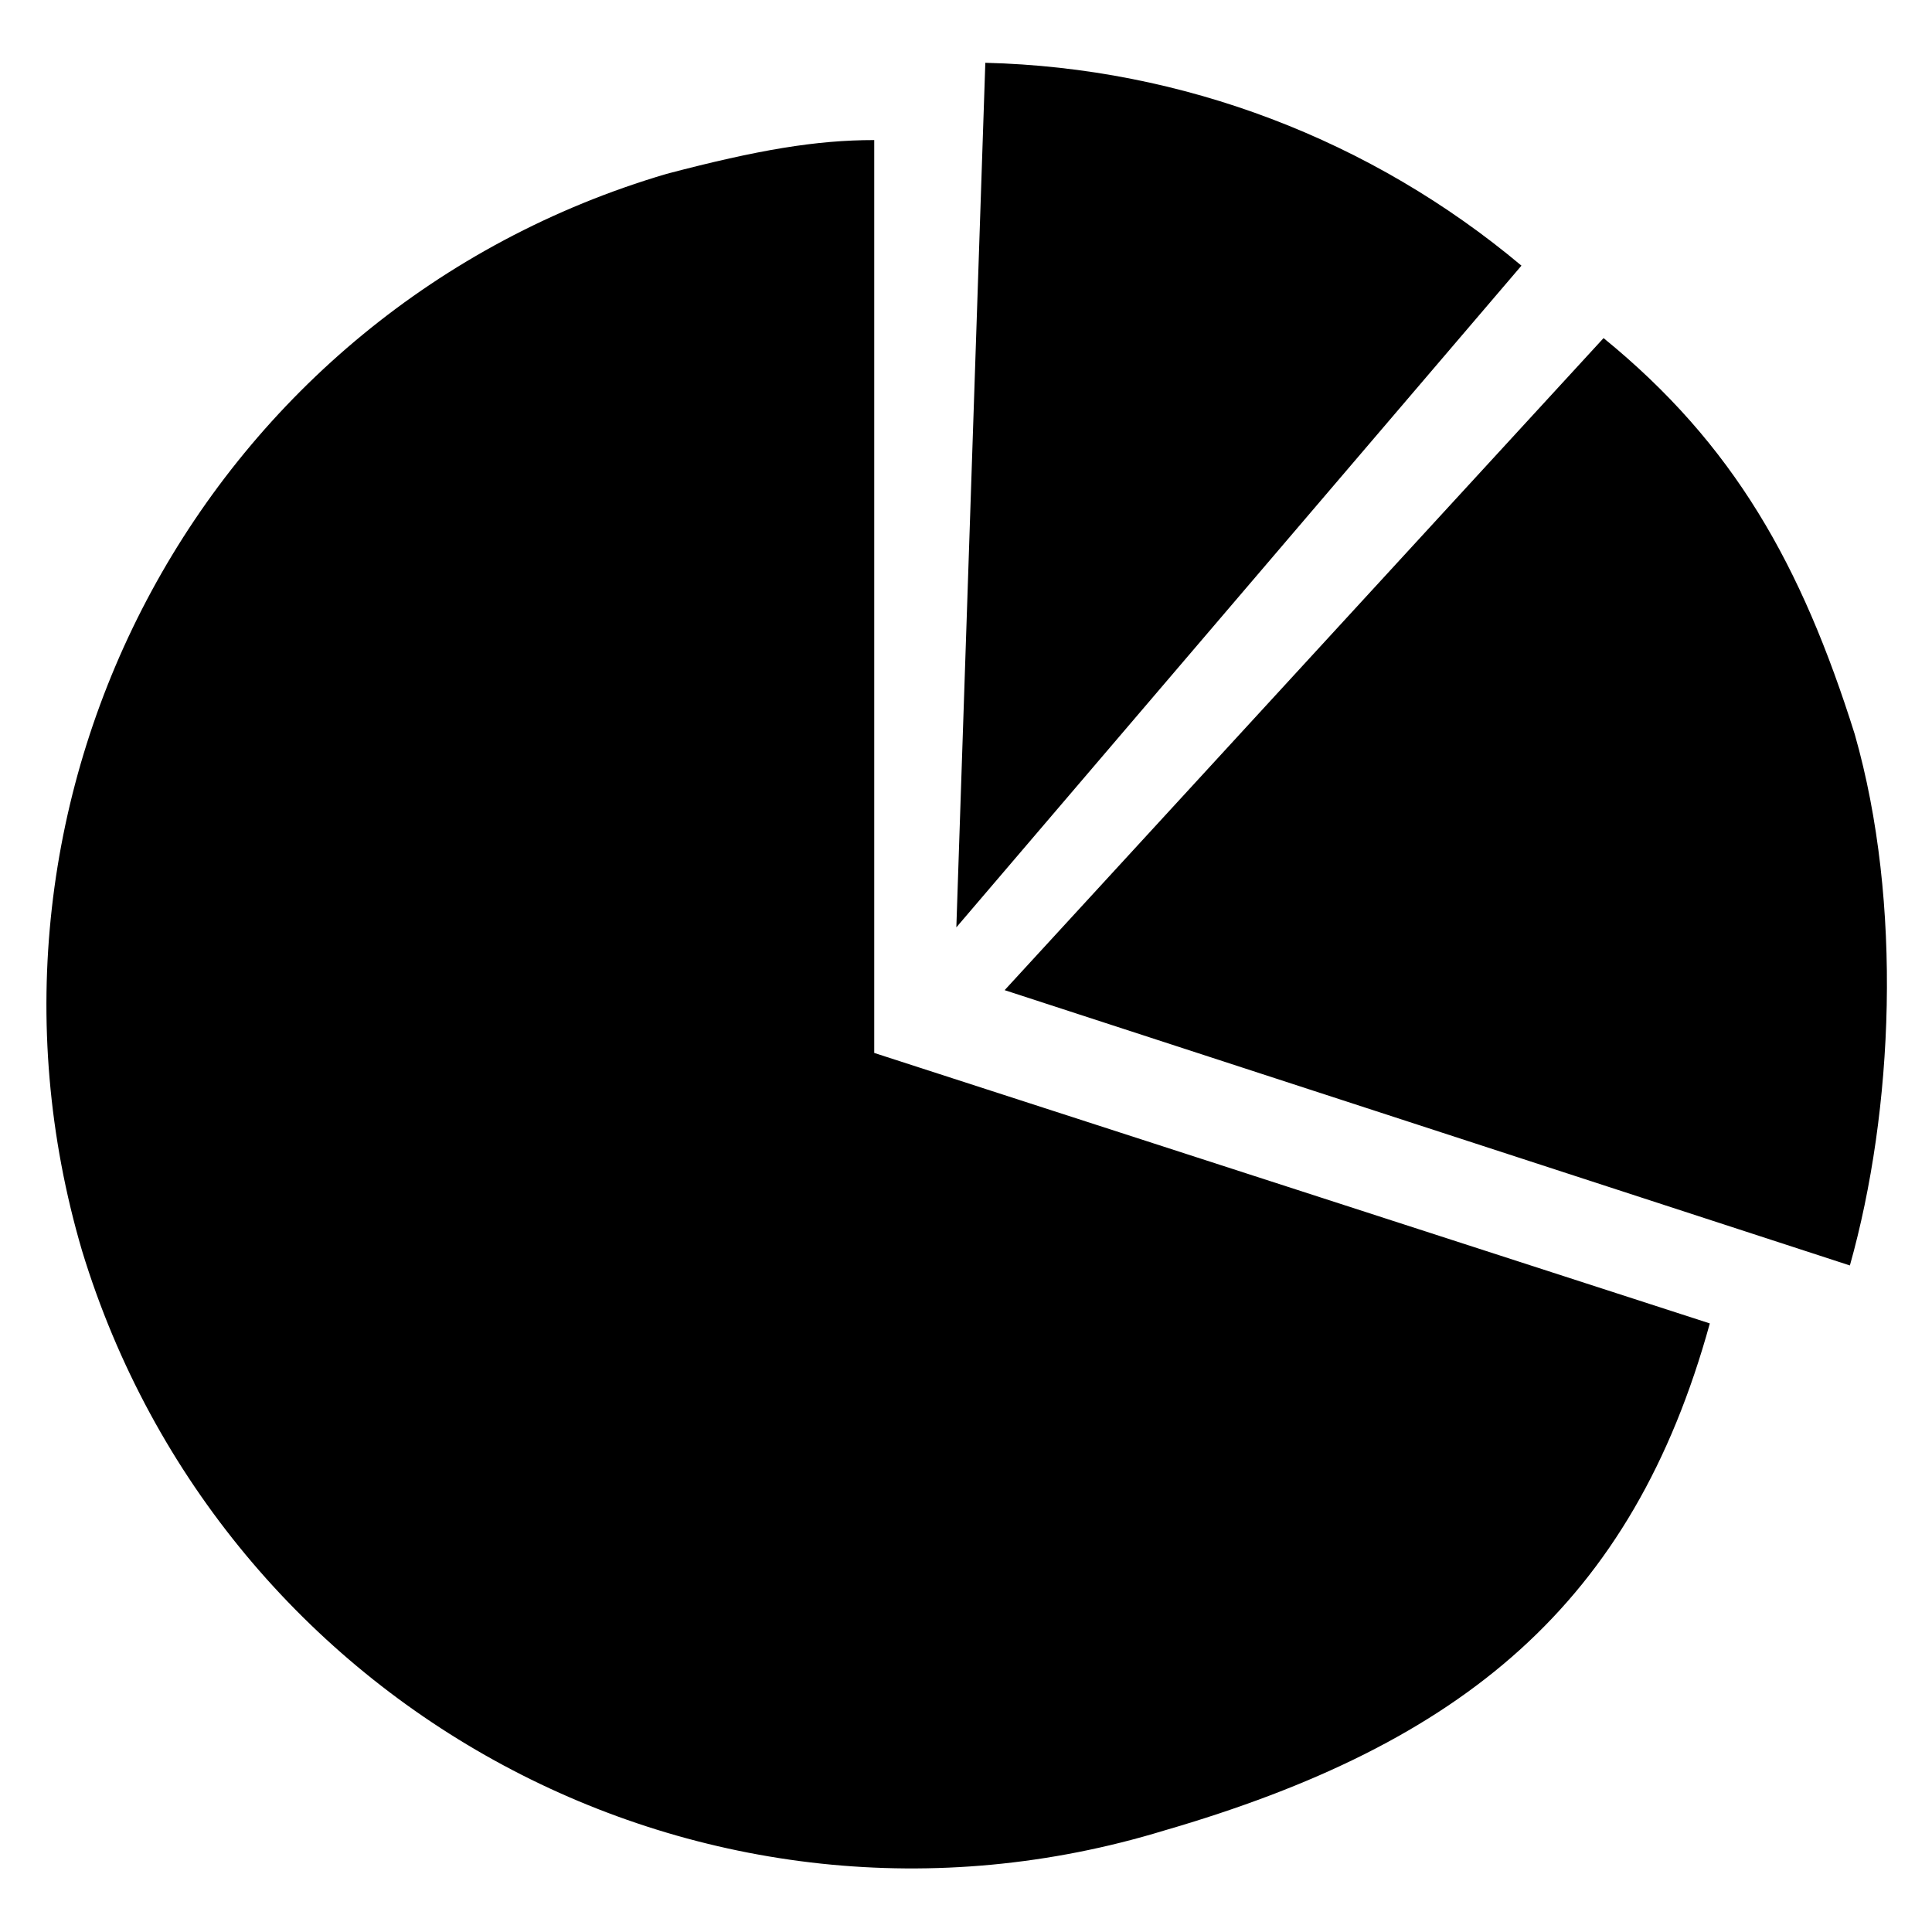 <?xml version="1.0" encoding="utf-8"?>
<!-- Generator: Adobe Illustrator 18.0.0, SVG Export Plug-In . SVG Version: 6.00 Build 0)  -->
<!DOCTYPE svg PUBLIC "-//W3C//DTD SVG 1.1//EN" "http://www.w3.org/Graphics/SVG/1.1/DTD/svg11.dtd">
<svg version="1.1" id="Lag_1" xmlns:x="http://ns.adobe.com/Extensibility/1.0/" xmlns:i="http://ns.adobe.com/AdobeIllustrator/10.0/" xmlns:graph="http://ns.adobe.com/Graphs/1.0/"
	 xmlns="http://www.w3.org/2000/svg" xmlns:xlink="http://www.w3.org/1999/xlink" x="0px" y="0px" width="40px" height="40px"
	 viewBox="0 0 40 40" enable-background="new 0 0 40 40" xml:space="preserve">
<g>
	<g>
		<path d="M38.4,15.2c-1.1-3.5-2.5-6-5.2-8.2L20.8,20.5l17.5,5.7C39.2,23,39.4,18.7,38.4,15.2z M18.1,21.8l0-18.9
			c-1.2,0-2.4,0.2-4.3,0.7C4.3,6.4-1.1,16.4,1.7,25.9c2.9,9.5,12.9,14.9,22.4,12c6.2-1.8,9.7-4.7,11.3-10.5L18.1,21.8L18.1,21.8z
			 M20.4,1.3l-0.6,17.9L31.5,5.5C28.4,2.9,24.5,1.4,20.4,1.3z"/>
	</g>
</g>
</svg>
